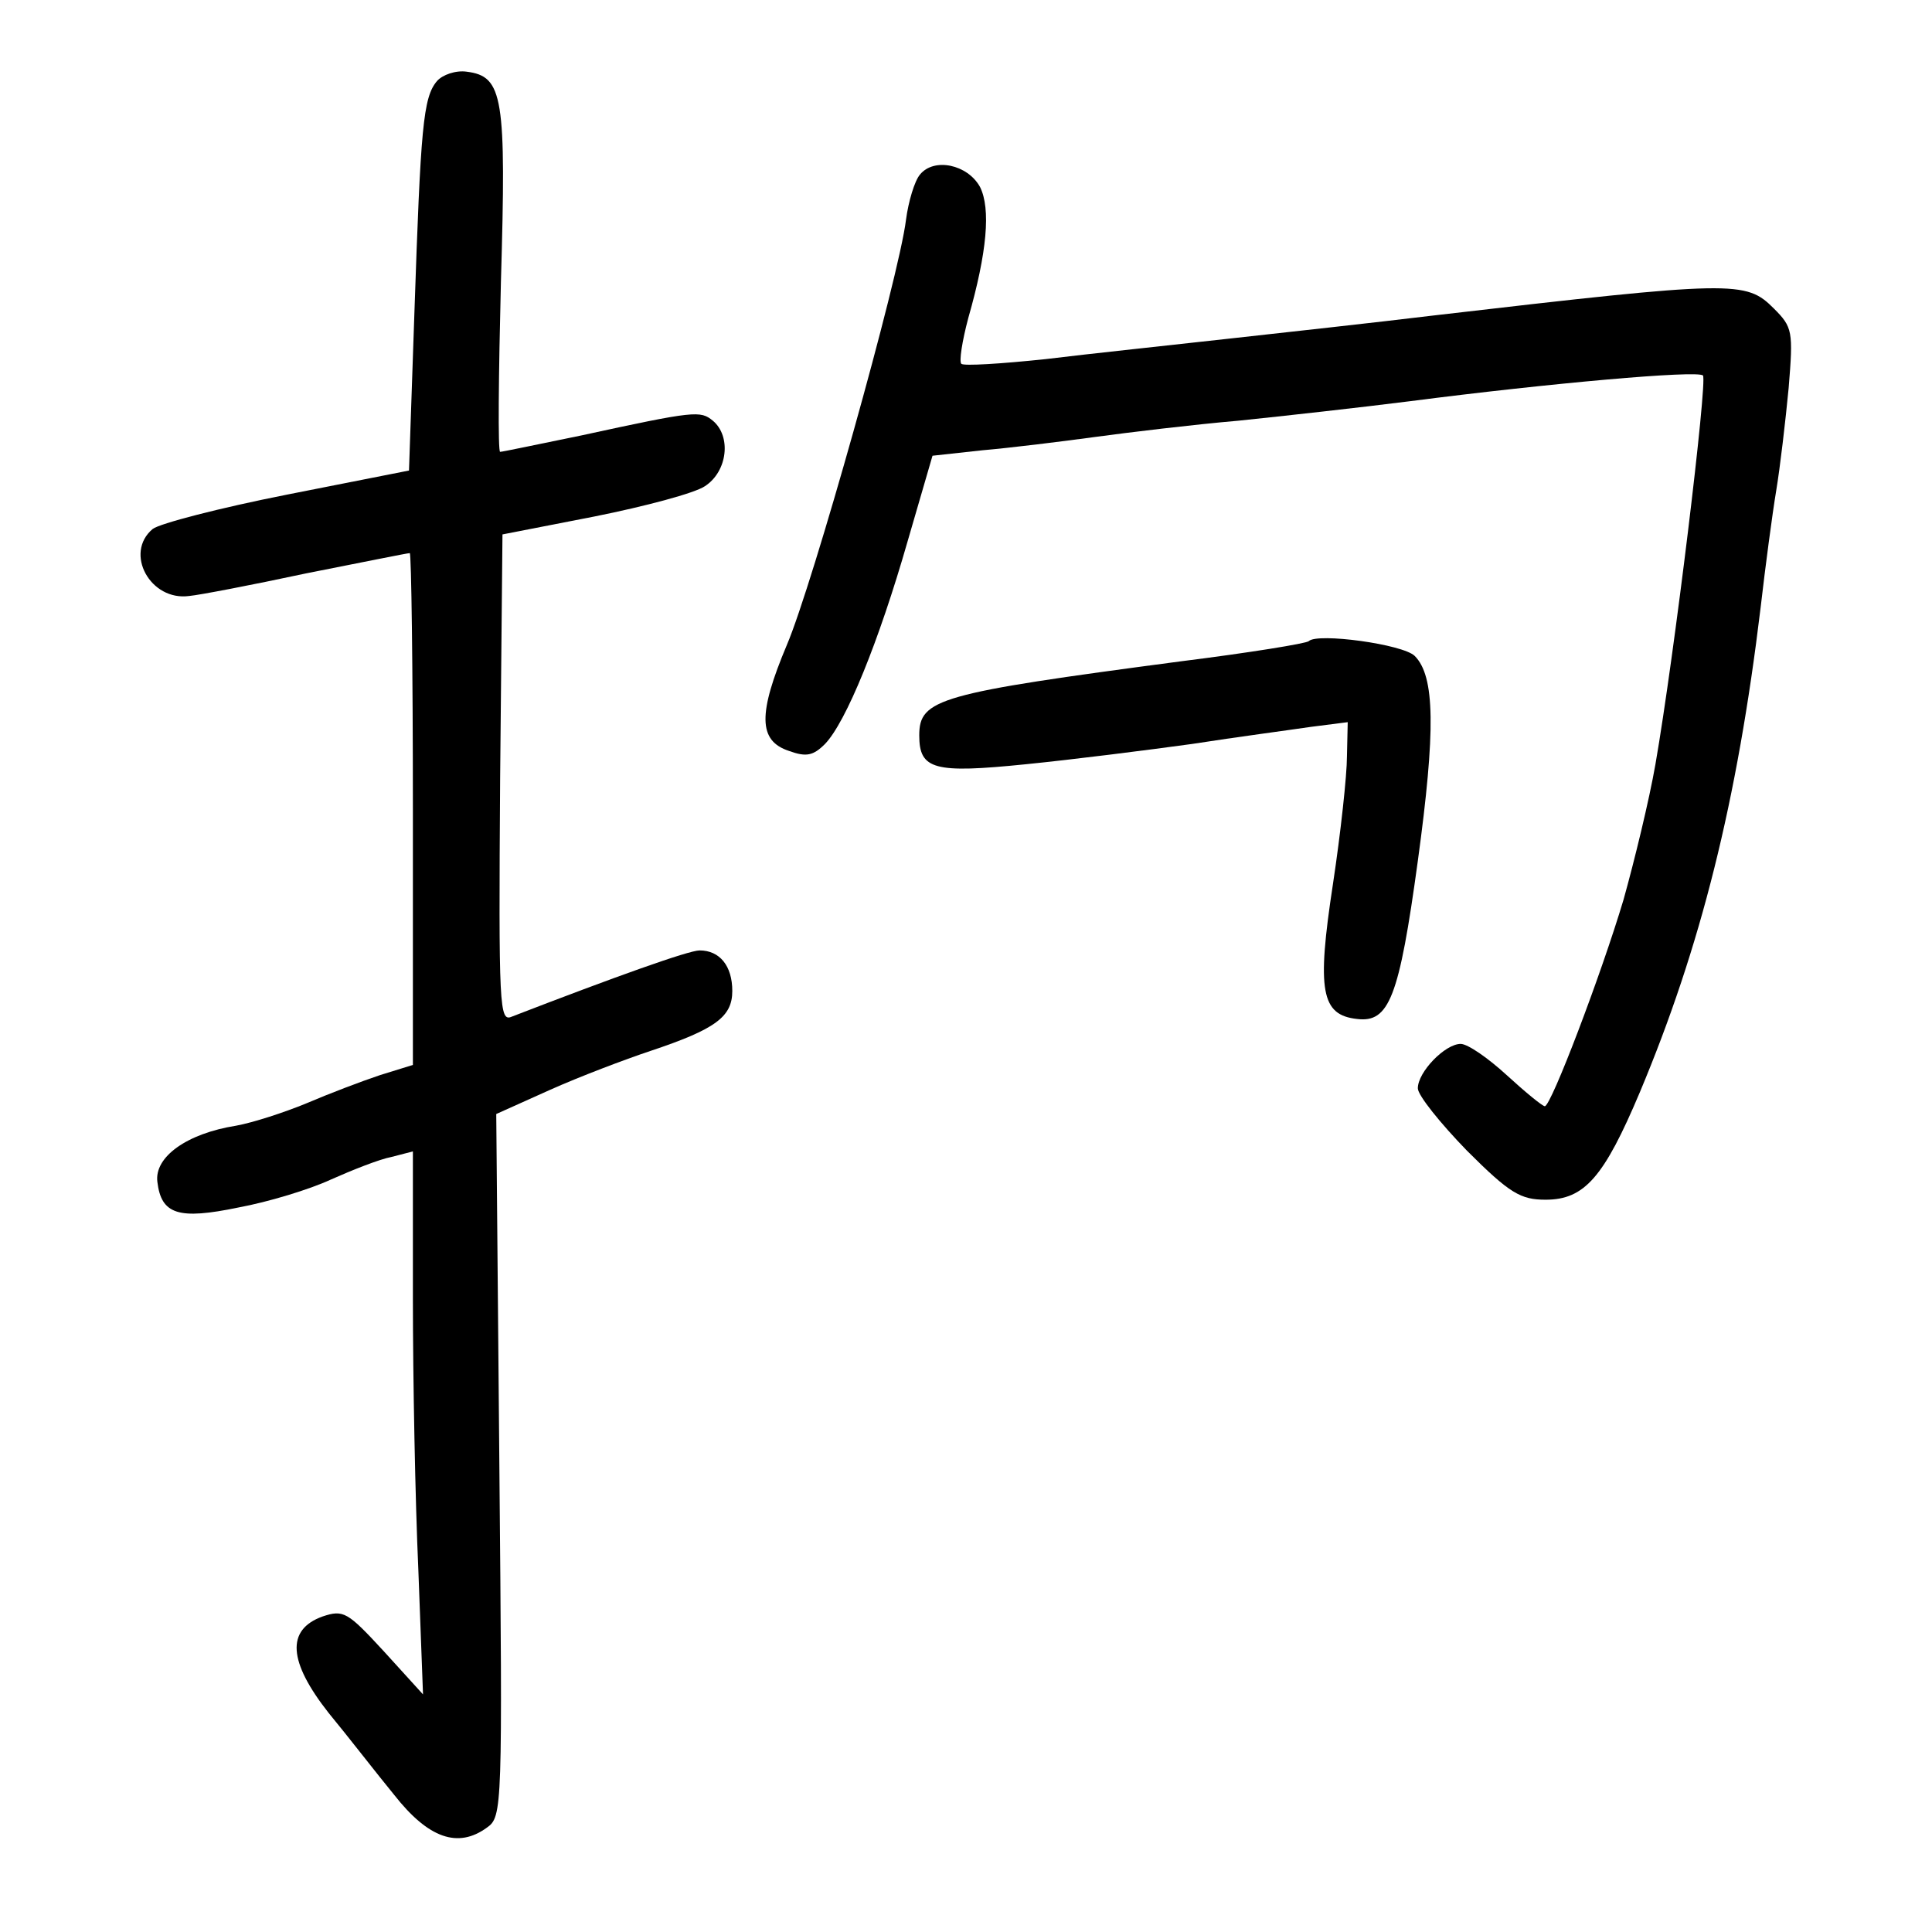 <?xml version="1.0" standalone="no"?>
<!DOCTYPE svg PUBLIC "-//W3C//DTD SVG 20010904//EN"
 "http://www.w3.org/TR/2001/REC-SVG-20010904/DTD/svg10.dtd">
<svg version="1.0" xmlns="http://www.w3.org/2000/svg"
 width="248pt" height="248pt" viewBox="0 0 248 248"
 preserveAspectRatio="xMidYMid meet">
<g transform="translate(0,248) scale(0.1,-0.1)"
fill="#000000" stroke="none">
<path d="M561 2376 c-18 -21 -21 -60 -29 -296 l-7 -204 -157 -31 c-86 -17
-163 -37 -172 -44 -37 -31 -3 -93 47 -86 12 1 80 14 150 29 71 14 130 26 133
26 2 0 4 -148 4 -328 l0 -329 -42 -13 c-24 -8 -66 -24 -94 -36 -29 -12 -69
-25 -91 -29 -63 -10 -105 -40 -101 -72 5 -42 27 -49 104 -33 38 7 91 23 119
36 27 12 62 26 78 29 l27 7 0 -188 c0 -104 3 -261 7 -349 l6 -160 -50 55 c-47
51 -52 54 -79 45 -47 -17 -44 -58 8 -124 24 -29 61 -77 84 -105 44 -56 82 -69
119 -42 20 14 20 24 16 465 l-4 451 69 31 c38 17 96 39 129 50 84 28 105 44
105 77 0 32 -16 52 -42 52 -14 0 -109 -34 -241 -85 -16 -7 -17 10 -15 306 l3
313 118 23 c65 13 129 30 142 39 29 19 34 64 10 84 -16 13 -22 13 -169 -19
-54 -11 -101 -21 -104 -21 -3 0 -2 98 1 218 7 238 3 264 -44 270 -14 2 -31 -4
-38 -12z"/>
<path d="M1181 2256 c-7 -8 -15 -35 -18 -58 -9 -74 -120 -469 -153 -546 -37
-88 -37 -123 3 -136 22 -8 31 -6 46 9 27 28 69 131 106 260 l32 110 64 7 c35
3 100 11 144 17 44 6 127 16 185 21 58 6 157 17 220 25 178 23 369 40 376 33
6 -7 -37 -361 -61 -499 -8 -46 -27 -124 -41 -174 -29 -97 -93 -265 -101 -265
-3 0 -25 18 -49 40 -24 22 -50 40 -59 40 -20 0 -55 -36 -55 -57 0 -9 29 -45
63 -80 55 -55 69 -63 101 -63 50 0 75 29 121 138 78 186 125 373 155 622 6 52
15 120 20 150 5 30 12 90 16 132 6 73 5 78 -19 102 -36 36 -50 36 -437 -9 -74
-9 -193 -22 -265 -30 -71 -8 -176 -19 -233 -26 -57 -6 -105 -9 -108 -6 -3 3 1
29 9 59 24 84 29 140 15 168 -16 29 -59 38 -77 16z"/>
<path d="M1680 1657 c-3 -3 -77 -15 -165 -26 -310 -41 -335 -48 -335 -95 0
-44 19 -49 137 -37 60 6 155 18 213 26 58 9 126 18 153 22 l47 6 -1 -44 c0
-24 -8 -98 -18 -164 -21 -137 -15 -168 31 -173 41 -5 54 27 78 203 23 168 22
237 -4 263 -15 15 -125 30 -136 19z"/>
</g>
</svg>
